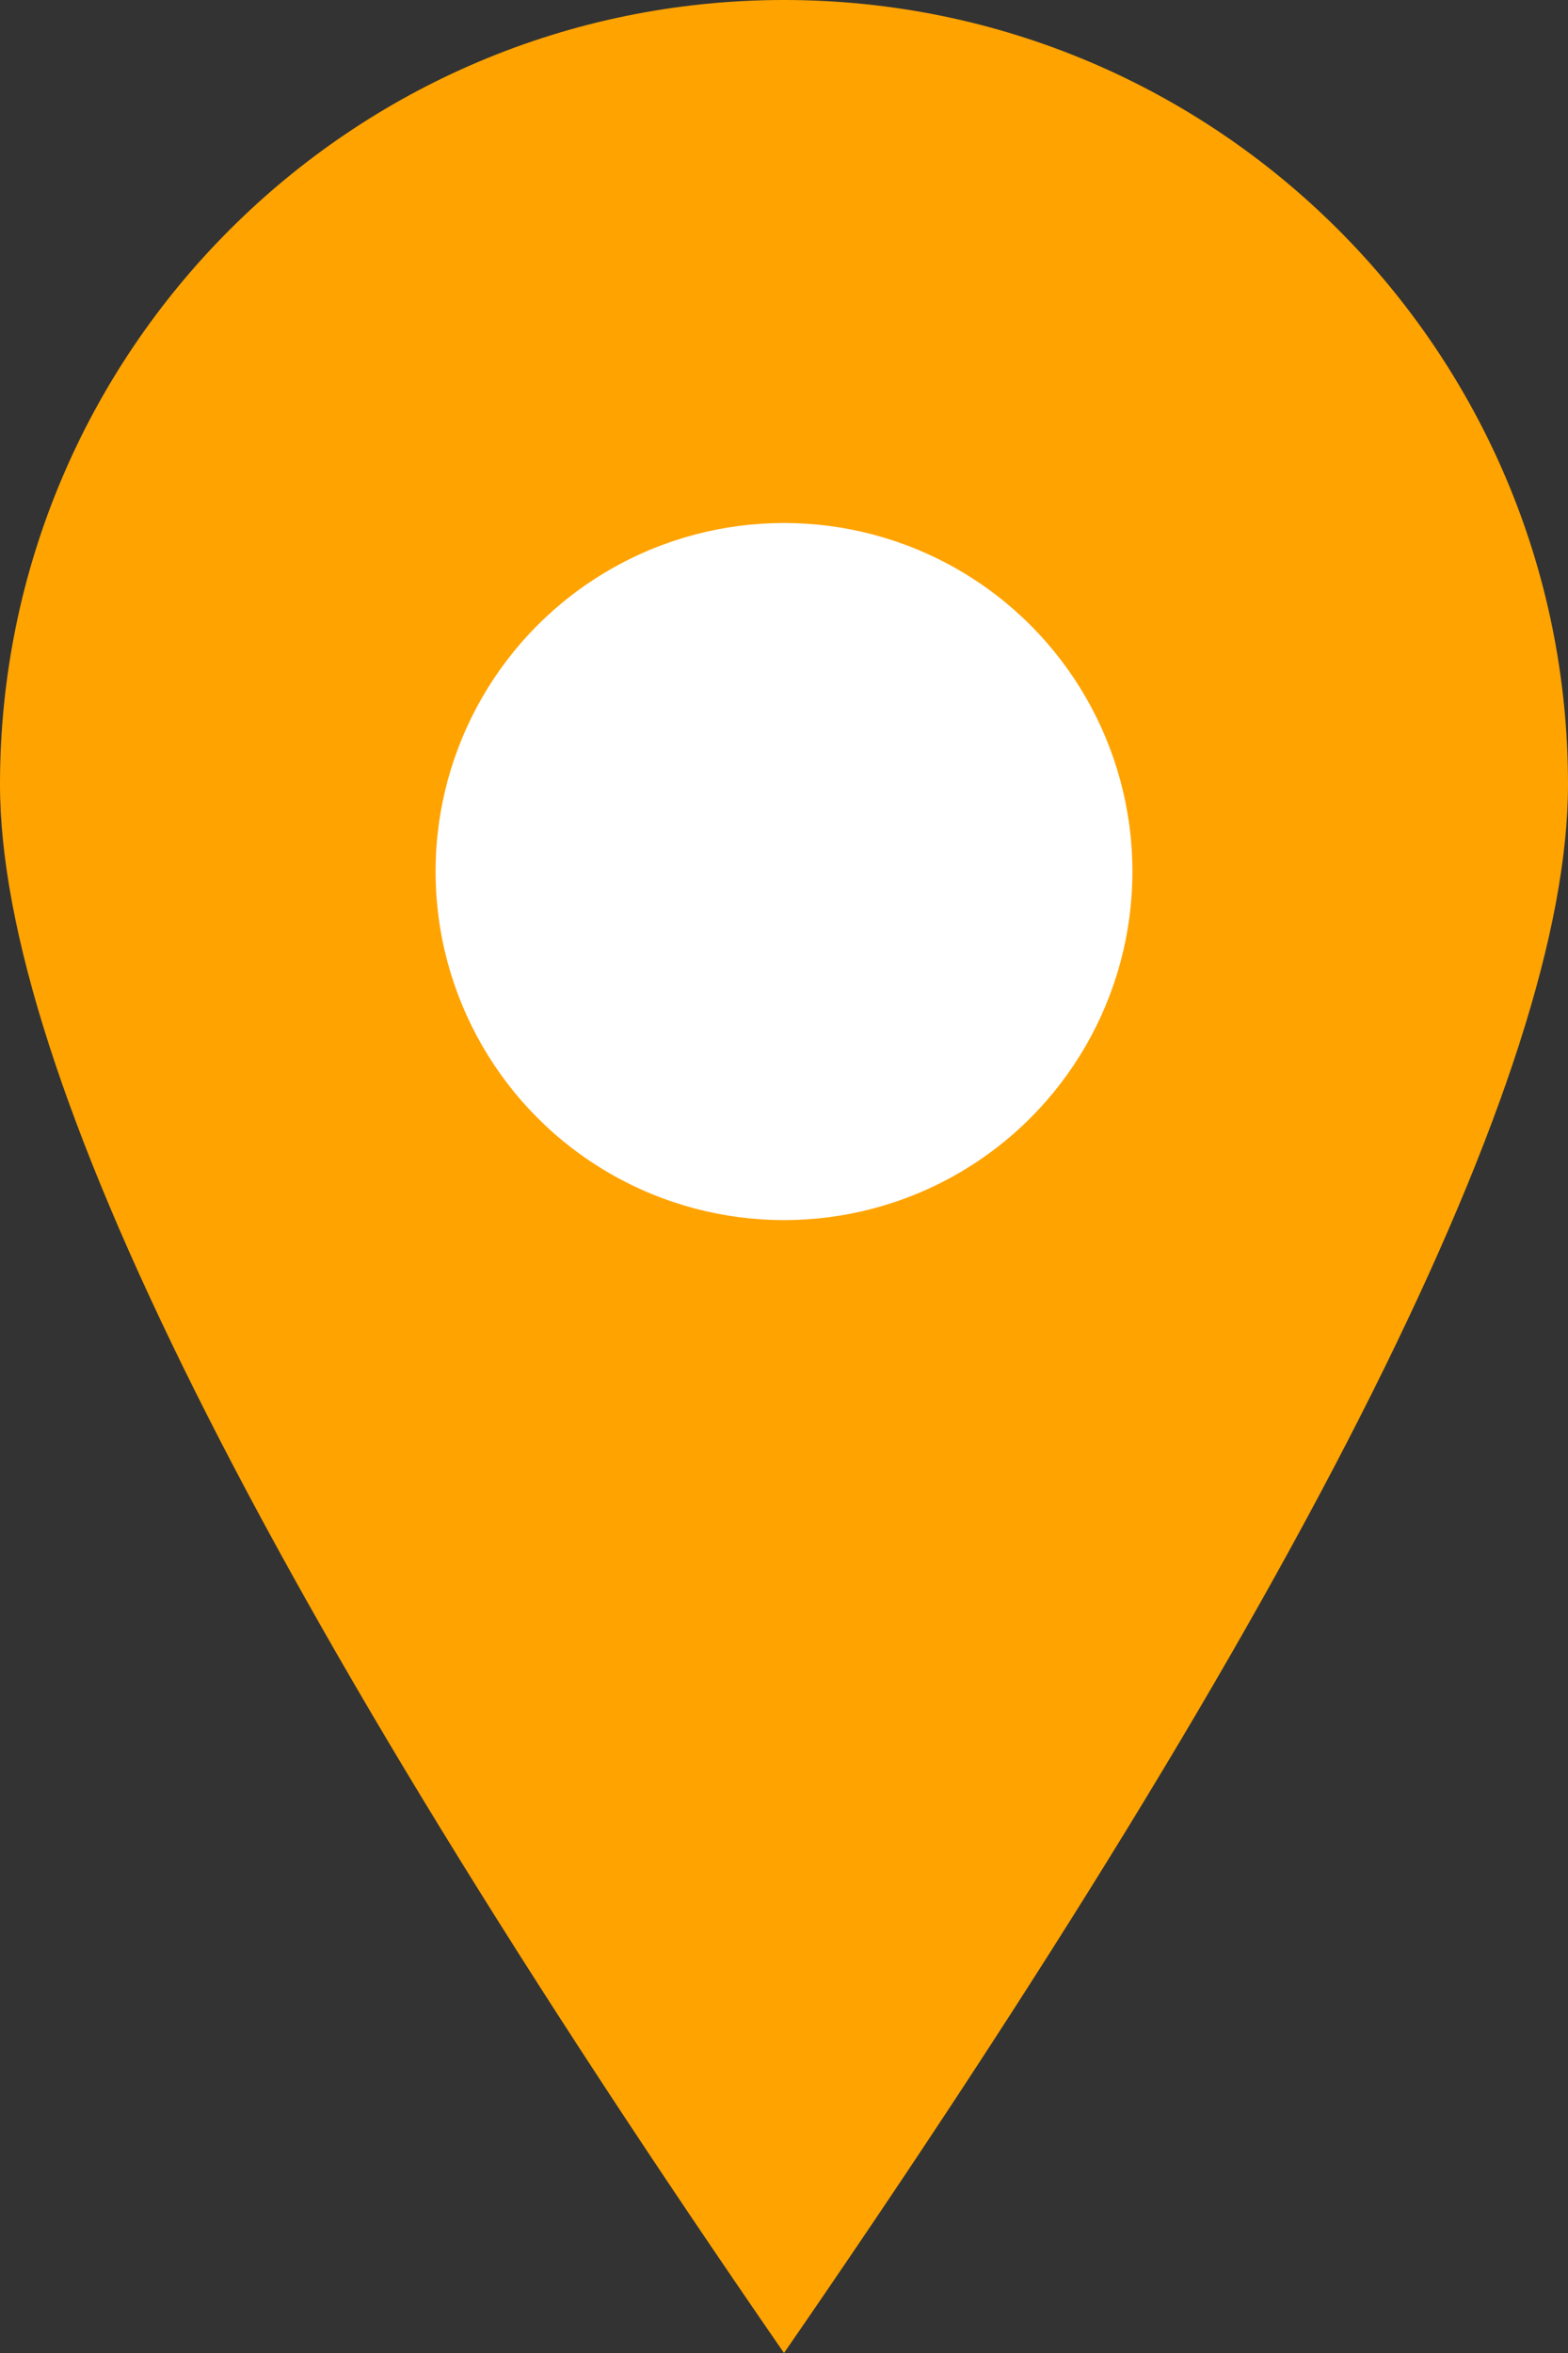 <?xml version="1.0" encoding="UTF-8"?>
<svg width="10px" height="15px" viewBox="0 0 10 15" version="1.1" xmlns="http://www.w3.org/2000/svg" xmlns:xlink="http://www.w3.org/1999/xlink">
    <rect x="0" y="0" width="10" height="15" fill="#333333" stroke="none"/>
    <!-- Generator: Sketch 47.1 (45422) - http://www.bohemiancoding.com/sketch -->
    <title>Group 6</title>
    <desc>Created with Sketch.</desc>
    <defs></defs>
    <g id="Page-1" stroke="none" stroke-width="1" fill="none" fill-rule="evenodd">
        <g id="Dashboard-01" transform="translate(-47, -597)">
            <g id="key" transform="translate(36, 496)">
                <g id="Group-6" transform="translate(11, 101)">
                    <path d="M5,15 C8.333,10.174 10,6.841 10,5 C10,2.239 7.761,0 5,0 C2.239,0 0,2.239 0,5 C0,6.841 1.667,10.174 5,15 Z" id="Oval" fill="#ffa300"></path>
                    <circle id="Oval-2" fill="#FFFFFF" cx="5" cy="5.556" r="2.222"></circle>
                </g>
            </g>
        </g>
    </g>
</svg>